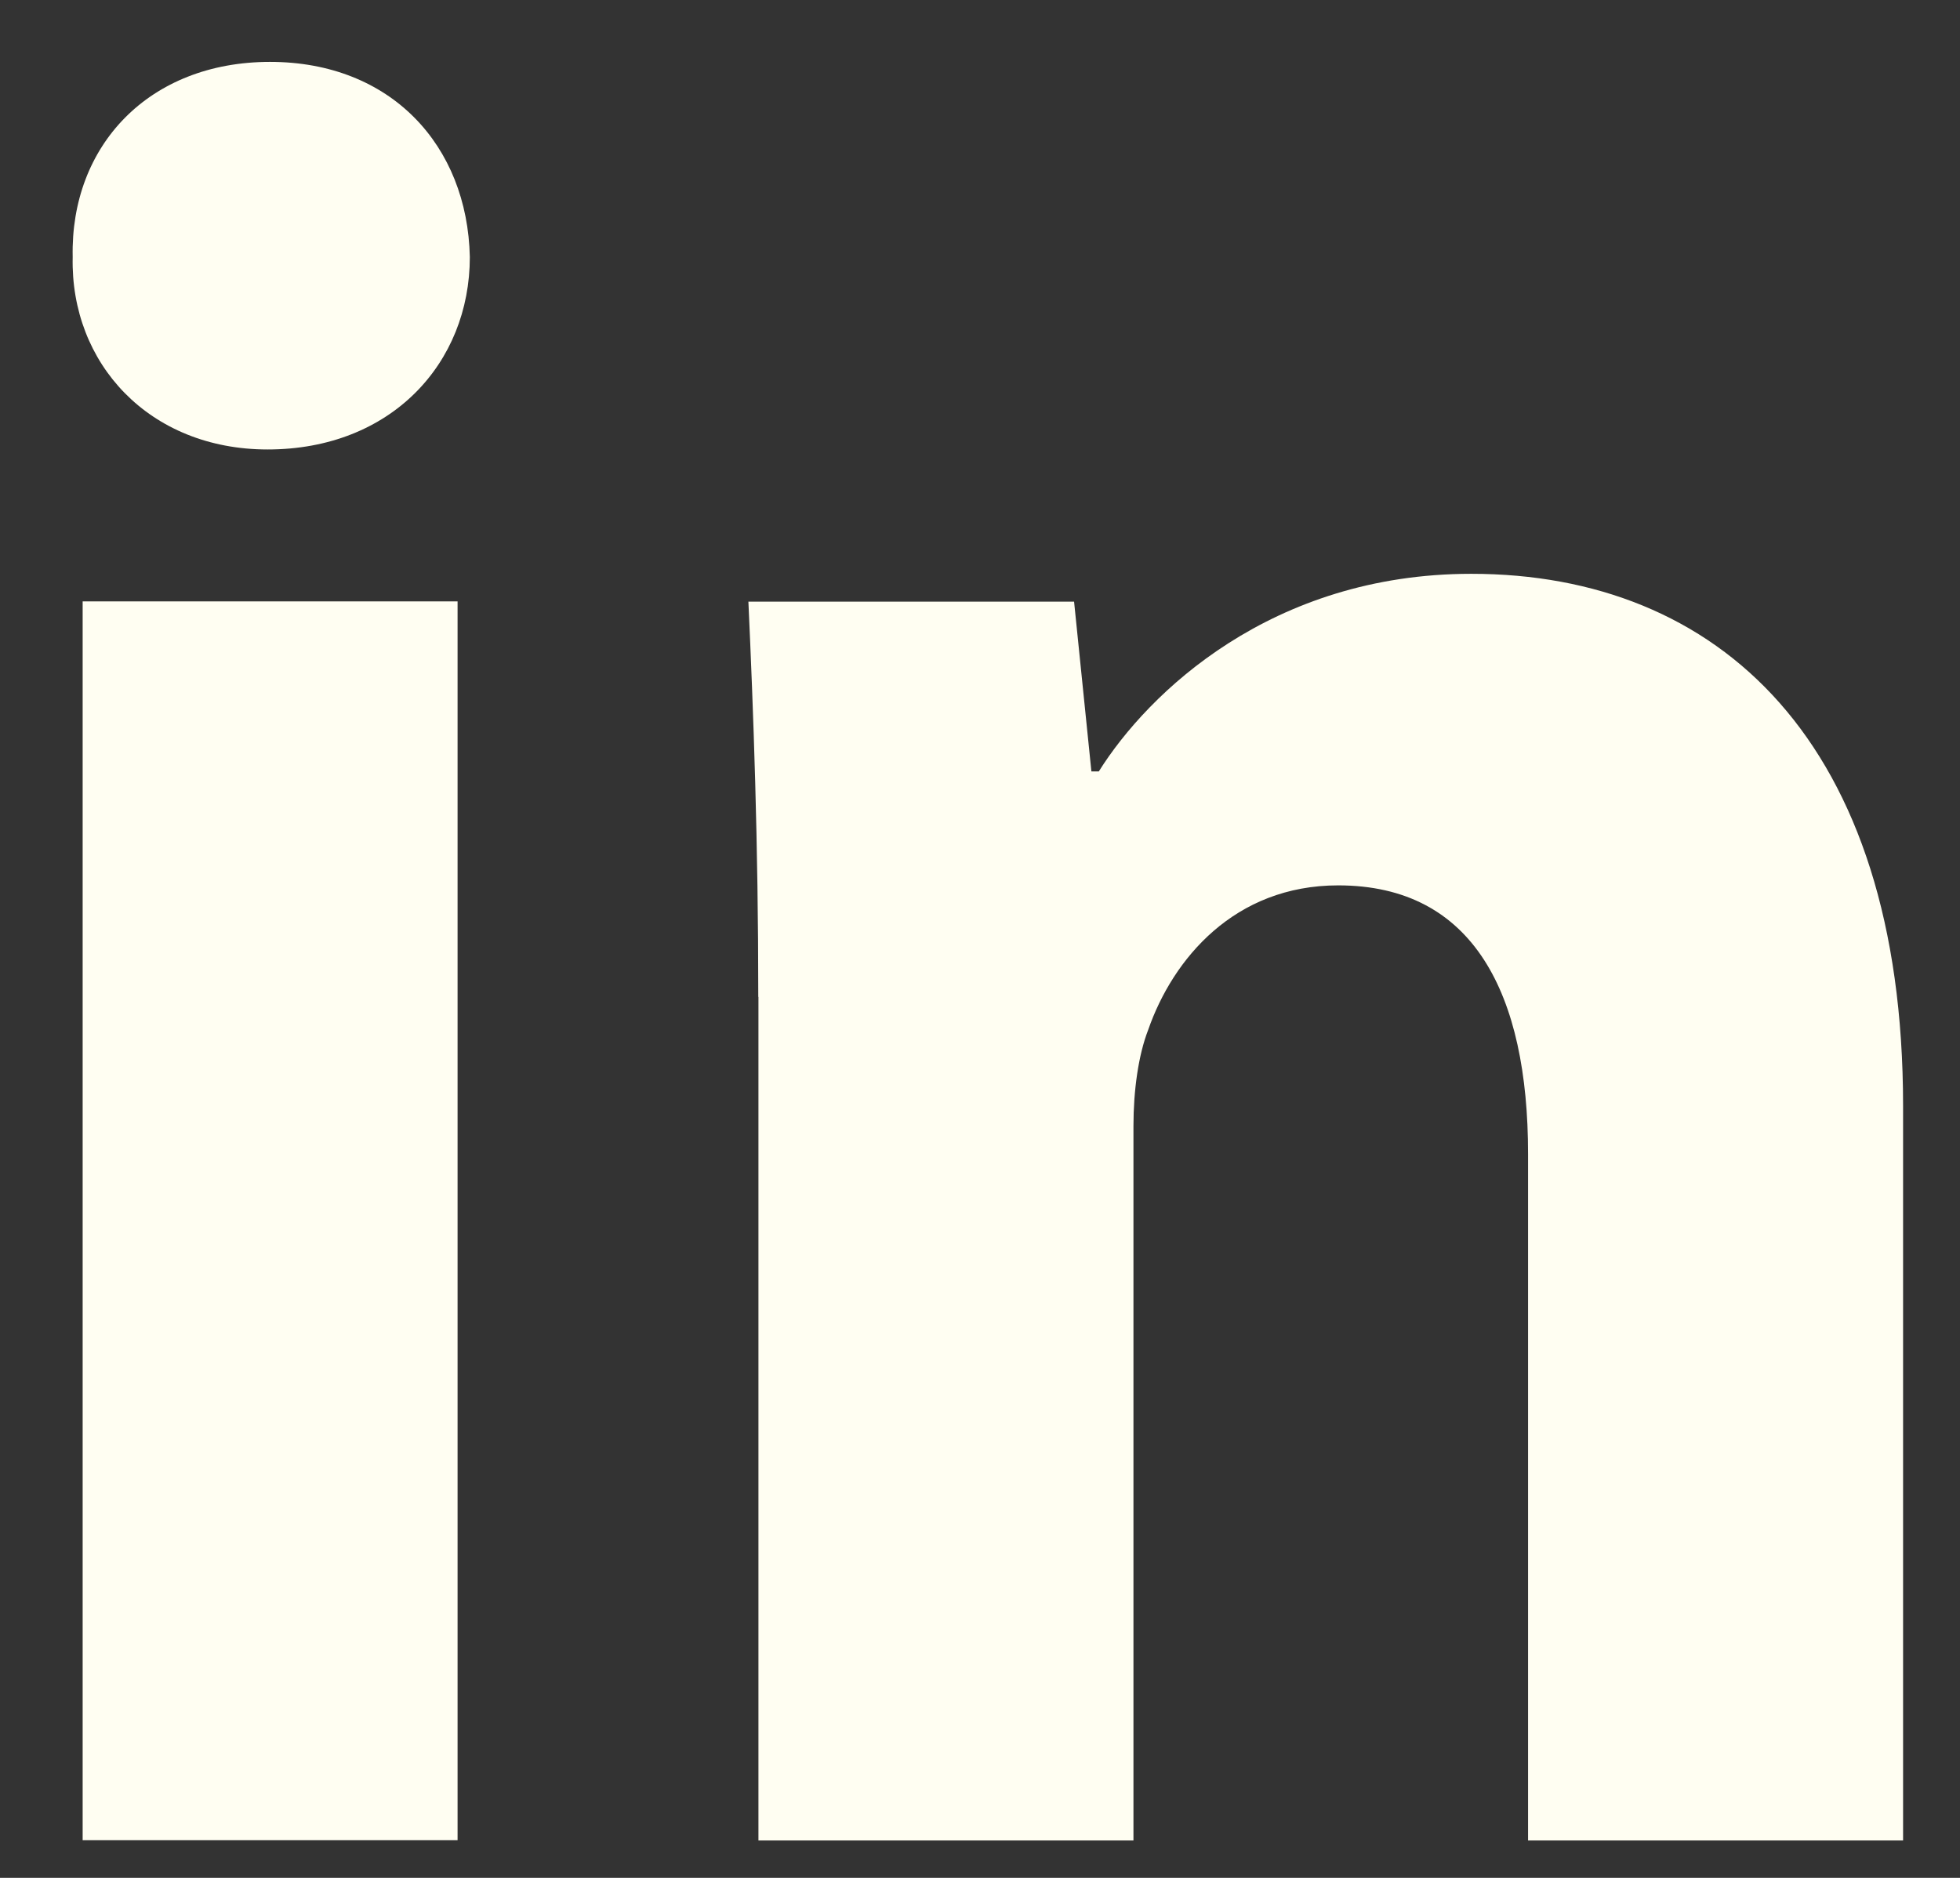 <svg width="24" height="23" viewBox="0 0 24 23" fill="none" xmlns="http://www.w3.org/2000/svg">
<rect x="0" y="0" width="24" height="23" fill="#333333" stroke="none"/>
<path fill-rule="evenodd" clip-rule="evenodd" d="M5.753 3.148C5.753 4.45 4.788 5.505 3.277 5.505C1.826 5.505 0.86 4.45 0.89 3.148C0.86 1.782 1.826 0.758 3.306 0.758C4.788 0.758 5.724 1.782 5.753 3.148ZM1.012 22.54V7.366H5.603V22.539H1.012V22.54Z" fill="#FFFEF2"/>
<path fill-rule="evenodd" clip-rule="evenodd" d="M9.285 12.209C9.285 10.317 9.225 8.703 9.164 7.369H13.152L13.364 9.448H13.455C14.059 8.485 15.569 7.028 18.016 7.028C21.037 7.028 23.303 9.076 23.303 13.543V22.542H18.711V14.133C18.711 12.178 18.047 10.844 16.386 10.844C15.116 10.844 14.362 11.744 14.06 12.612C13.939 12.923 13.879 13.356 13.879 13.792V22.542H9.287V12.209H9.285Z" fill="#FFFEF2"/>
</svg>
